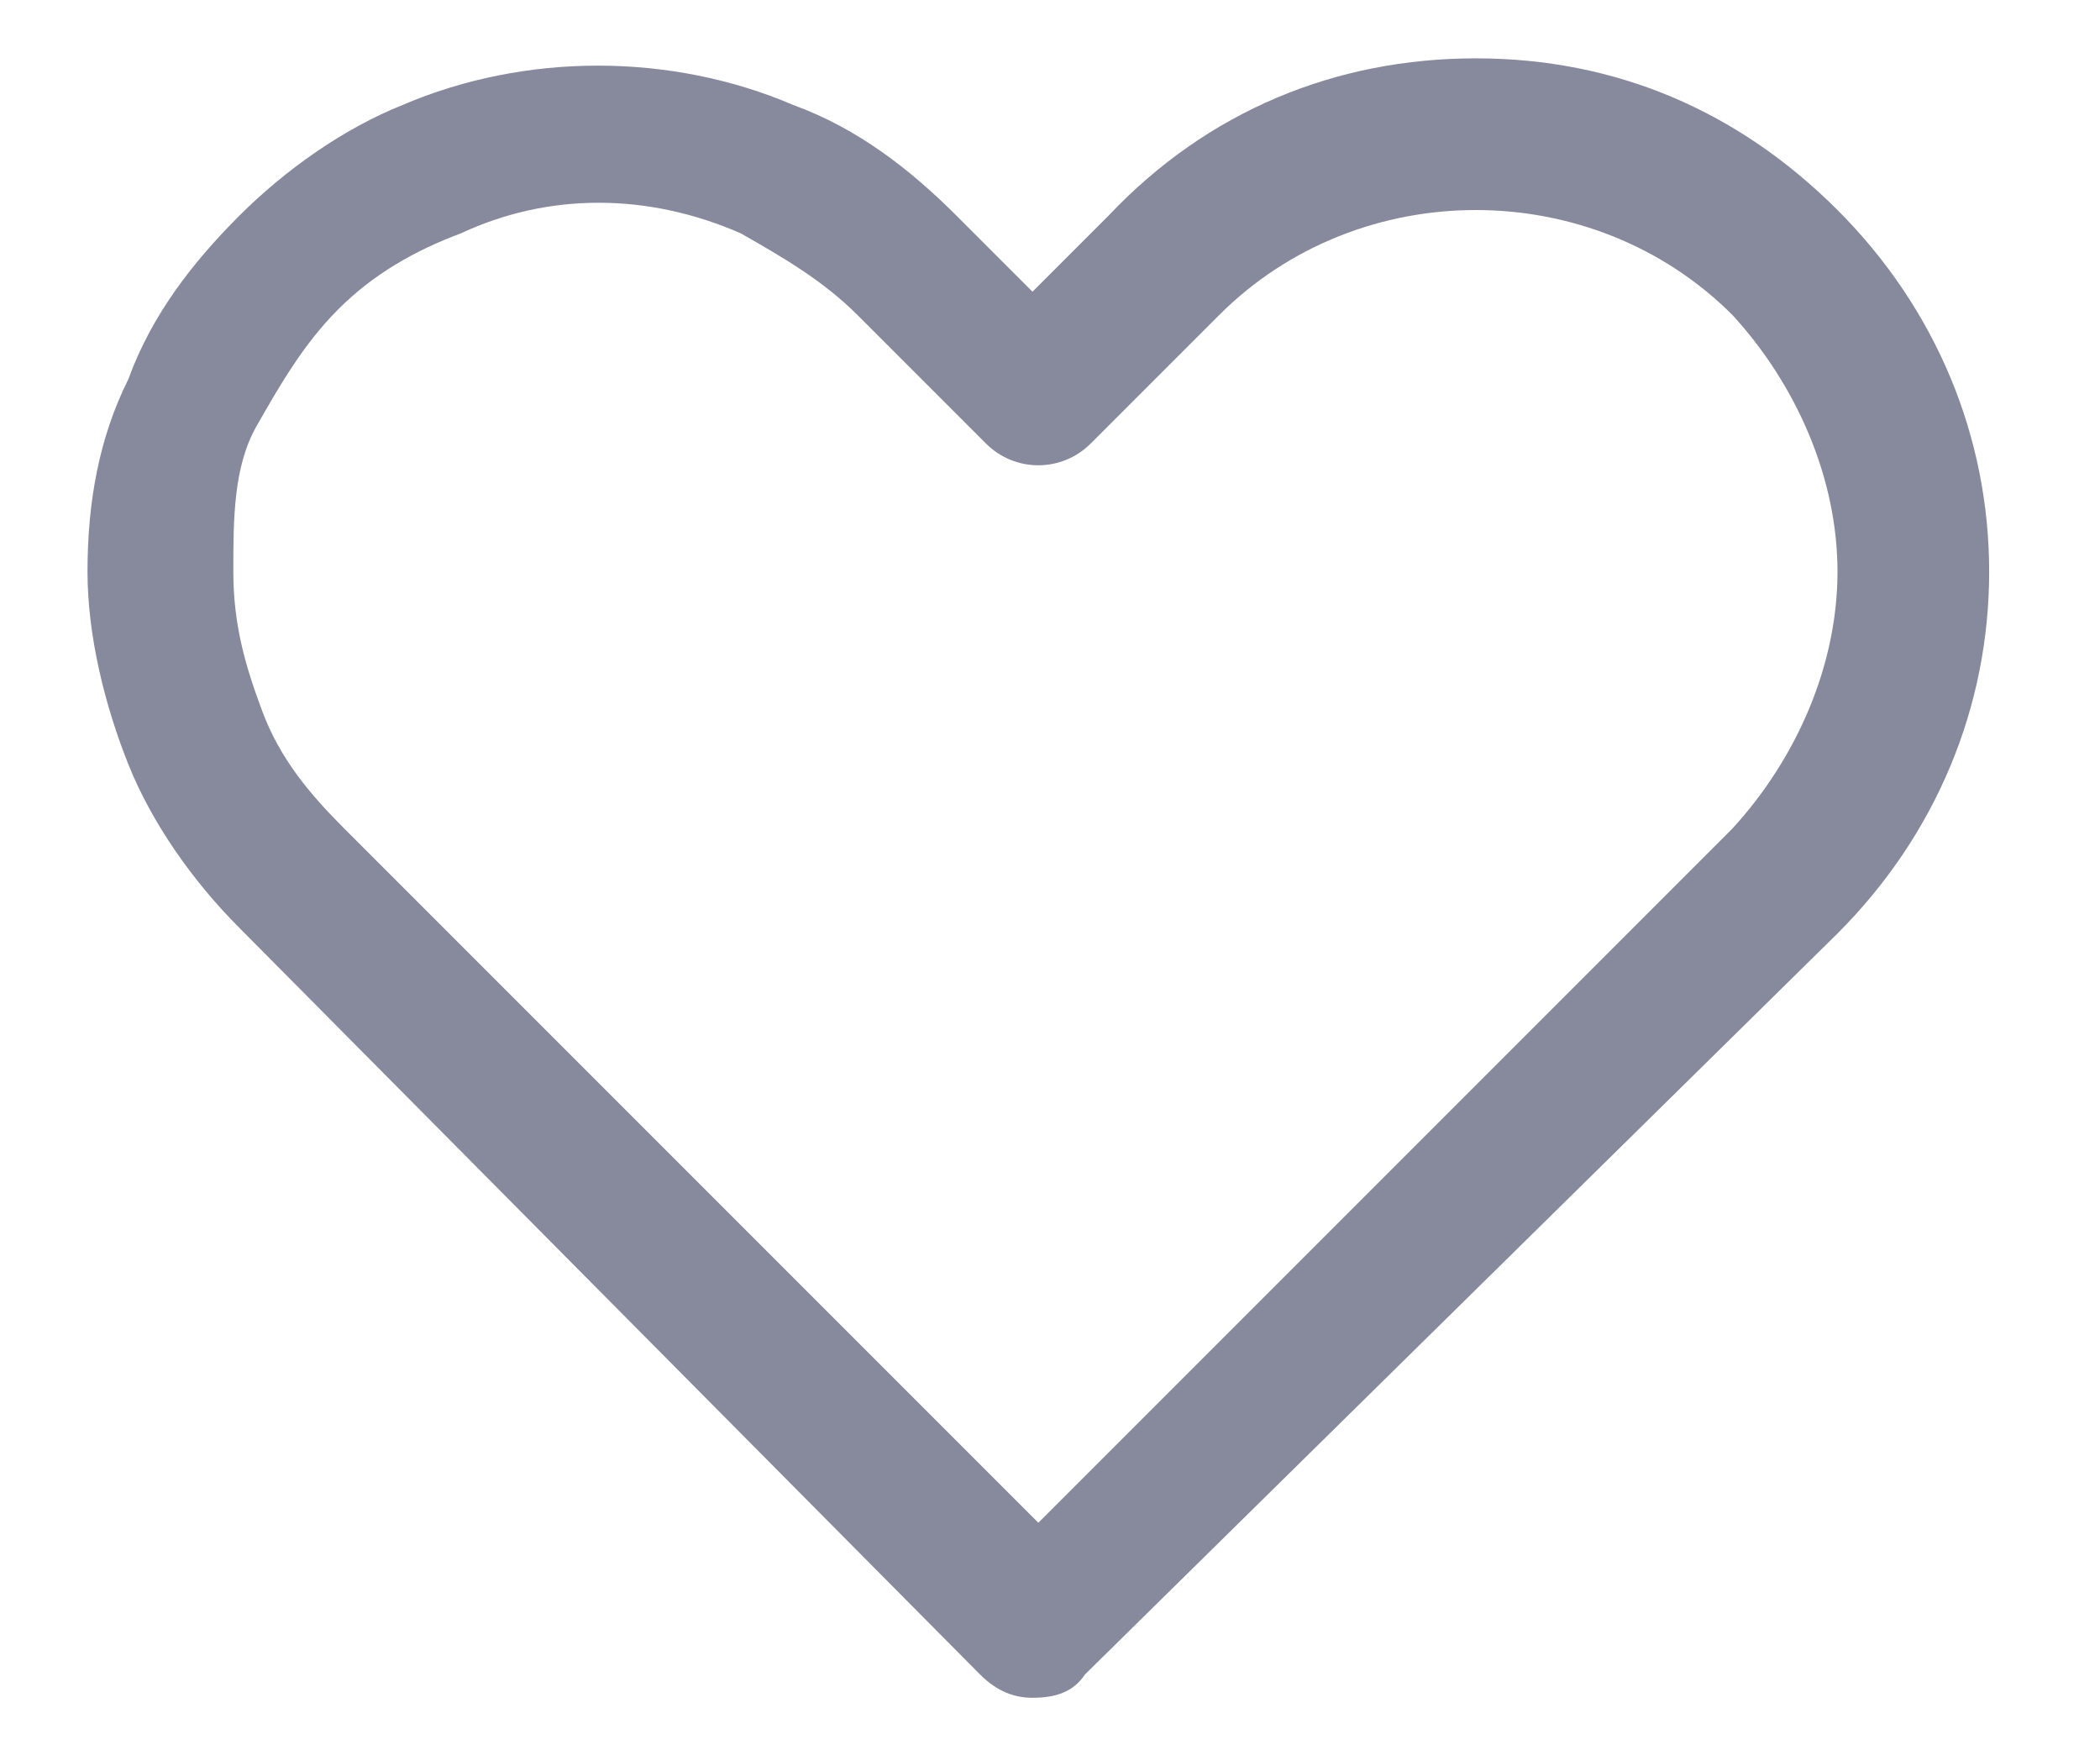 <!-- <svg width="18" height="15" viewBox="0 0 18 15" fill="#5F647A" xmlns="http://www.w3.org/2000/svg">
<path d="M8.85 14.55C8.7 14.55 8.55 14.5 8.4 14.35L2.05 7.94998C1.65 7.54998 1.3 7.04998 1.1 6.54998C0.9 6.04998 0.75 5.44998 0.75 4.89998C0.75 4.29998 0.85 3.74998 1.1 3.24998C1.3 2.69998 1.65 2.24998 2.05 1.84998C2.45 1.44998 2.95 1.09998 3.45 0.899977C4.5 0.449977 5.75 0.449977 6.8 0.899977C7.35 1.09998 7.8 1.44998 8.2 1.84998L8.85 2.49998L9.5 1.84998C10.35 0.949977 11.45 0.499977 12.65 0.499977C13.85 0.499977 14.9 0.949977 15.75 1.79998C16.6 2.64998 17.05 3.74998 17.05 4.89998C17.05 6.04998 16.6 7.14998 15.75 7.99998L9.3 14.35C9.2 14.5 9.05 14.55 8.85 14.55ZM2.9 2.64998C2.6 2.94998 2.4 3.29998 2.2 3.64998C2 3.99998 2 4.44998 2 4.89998C2 5.34998 2.1 5.69998 2.25 6.09998C2.4 6.49998 2.65 6.79998 2.95 7.09998L8.9 13.05L14.85 7.09998C15.4 6.49998 15.75 5.69998 15.75 4.89998C15.75 4.09998 15.4 3.29998 14.85 2.69998C14.25 2.09998 13.45 1.79998 12.65 1.79998C11.85 1.79998 11.05 2.09998 10.45 2.69998L9.35 3.79998C9.1 4.04998 8.7 4.04998 8.45 3.79998L7.35 2.69998C7.05 2.39998 6.7 2.19998 6.35 1.99998C5.55 1.64998 4.7 1.64998 3.95 1.99998C3.55 2.14998 3.2 2.34998 2.9 2.64998Z" fill="#5F647A"/>
</svg> -->


<svg width="18" height="15" viewBox="0 0 18 15" fill="none" xmlns="http://www.w3.org/2000/svg">
<path d="M8.85 14.55C8.7 14.55 8.55 14.5 8.4 14.35L2.05 7.95C1.65 7.55 1.3 7.05 1.1 6.55C0.9 6.05 0.75 5.45 0.75 4.9C0.75 4.3 0.85 3.75 1.1 3.25C1.3 2.7 1.65 2.25 2.05 1.85C2.45 1.45 2.95 1.1 3.45 0.9C4.5 0.45 5.75 0.45 6.8 0.9C7.35 1.1 7.8 1.45 8.2 1.85L8.85 2.5L9.5 1.85C10.35 0.95 11.45 0.5 12.65 0.5C13.85 0.5 14.9 0.95 15.75 1.8C16.6 2.65 17.05 3.75 17.05 4.9C17.05 6.05 16.6 7.15 15.75 8L9.3 14.35C9.2 14.5 9.05 14.55 8.85 14.55ZM2.9 2.65C2.6 2.95 2.4 3.3 2.2 3.65C2 4 2 4.45 2 4.9C2 5.35 2.1 5.7 2.25 6.1C2.4 6.5 2.65 6.8 2.95 7.1L8.9 13.05L14.85 7.1C15.4 6.5 15.75 5.7 15.75 4.9C15.75 4.1 15.4 3.3 14.85 2.7C14.25 2.1 13.45 1.8 12.65 1.8C11.85 1.8 11.05 2.1 10.45 2.7L9.35 3.8C9.1 4.05 8.7 4.05 8.45 3.8L7.35 2.7C7.05 2.4 6.7 2.2 6.35 2C5.55 1.65 4.7 1.65 3.95 2C3.55 2.15 3.2 2.35 2.9 2.65Z" fill="#87899C"/>
</svg>
